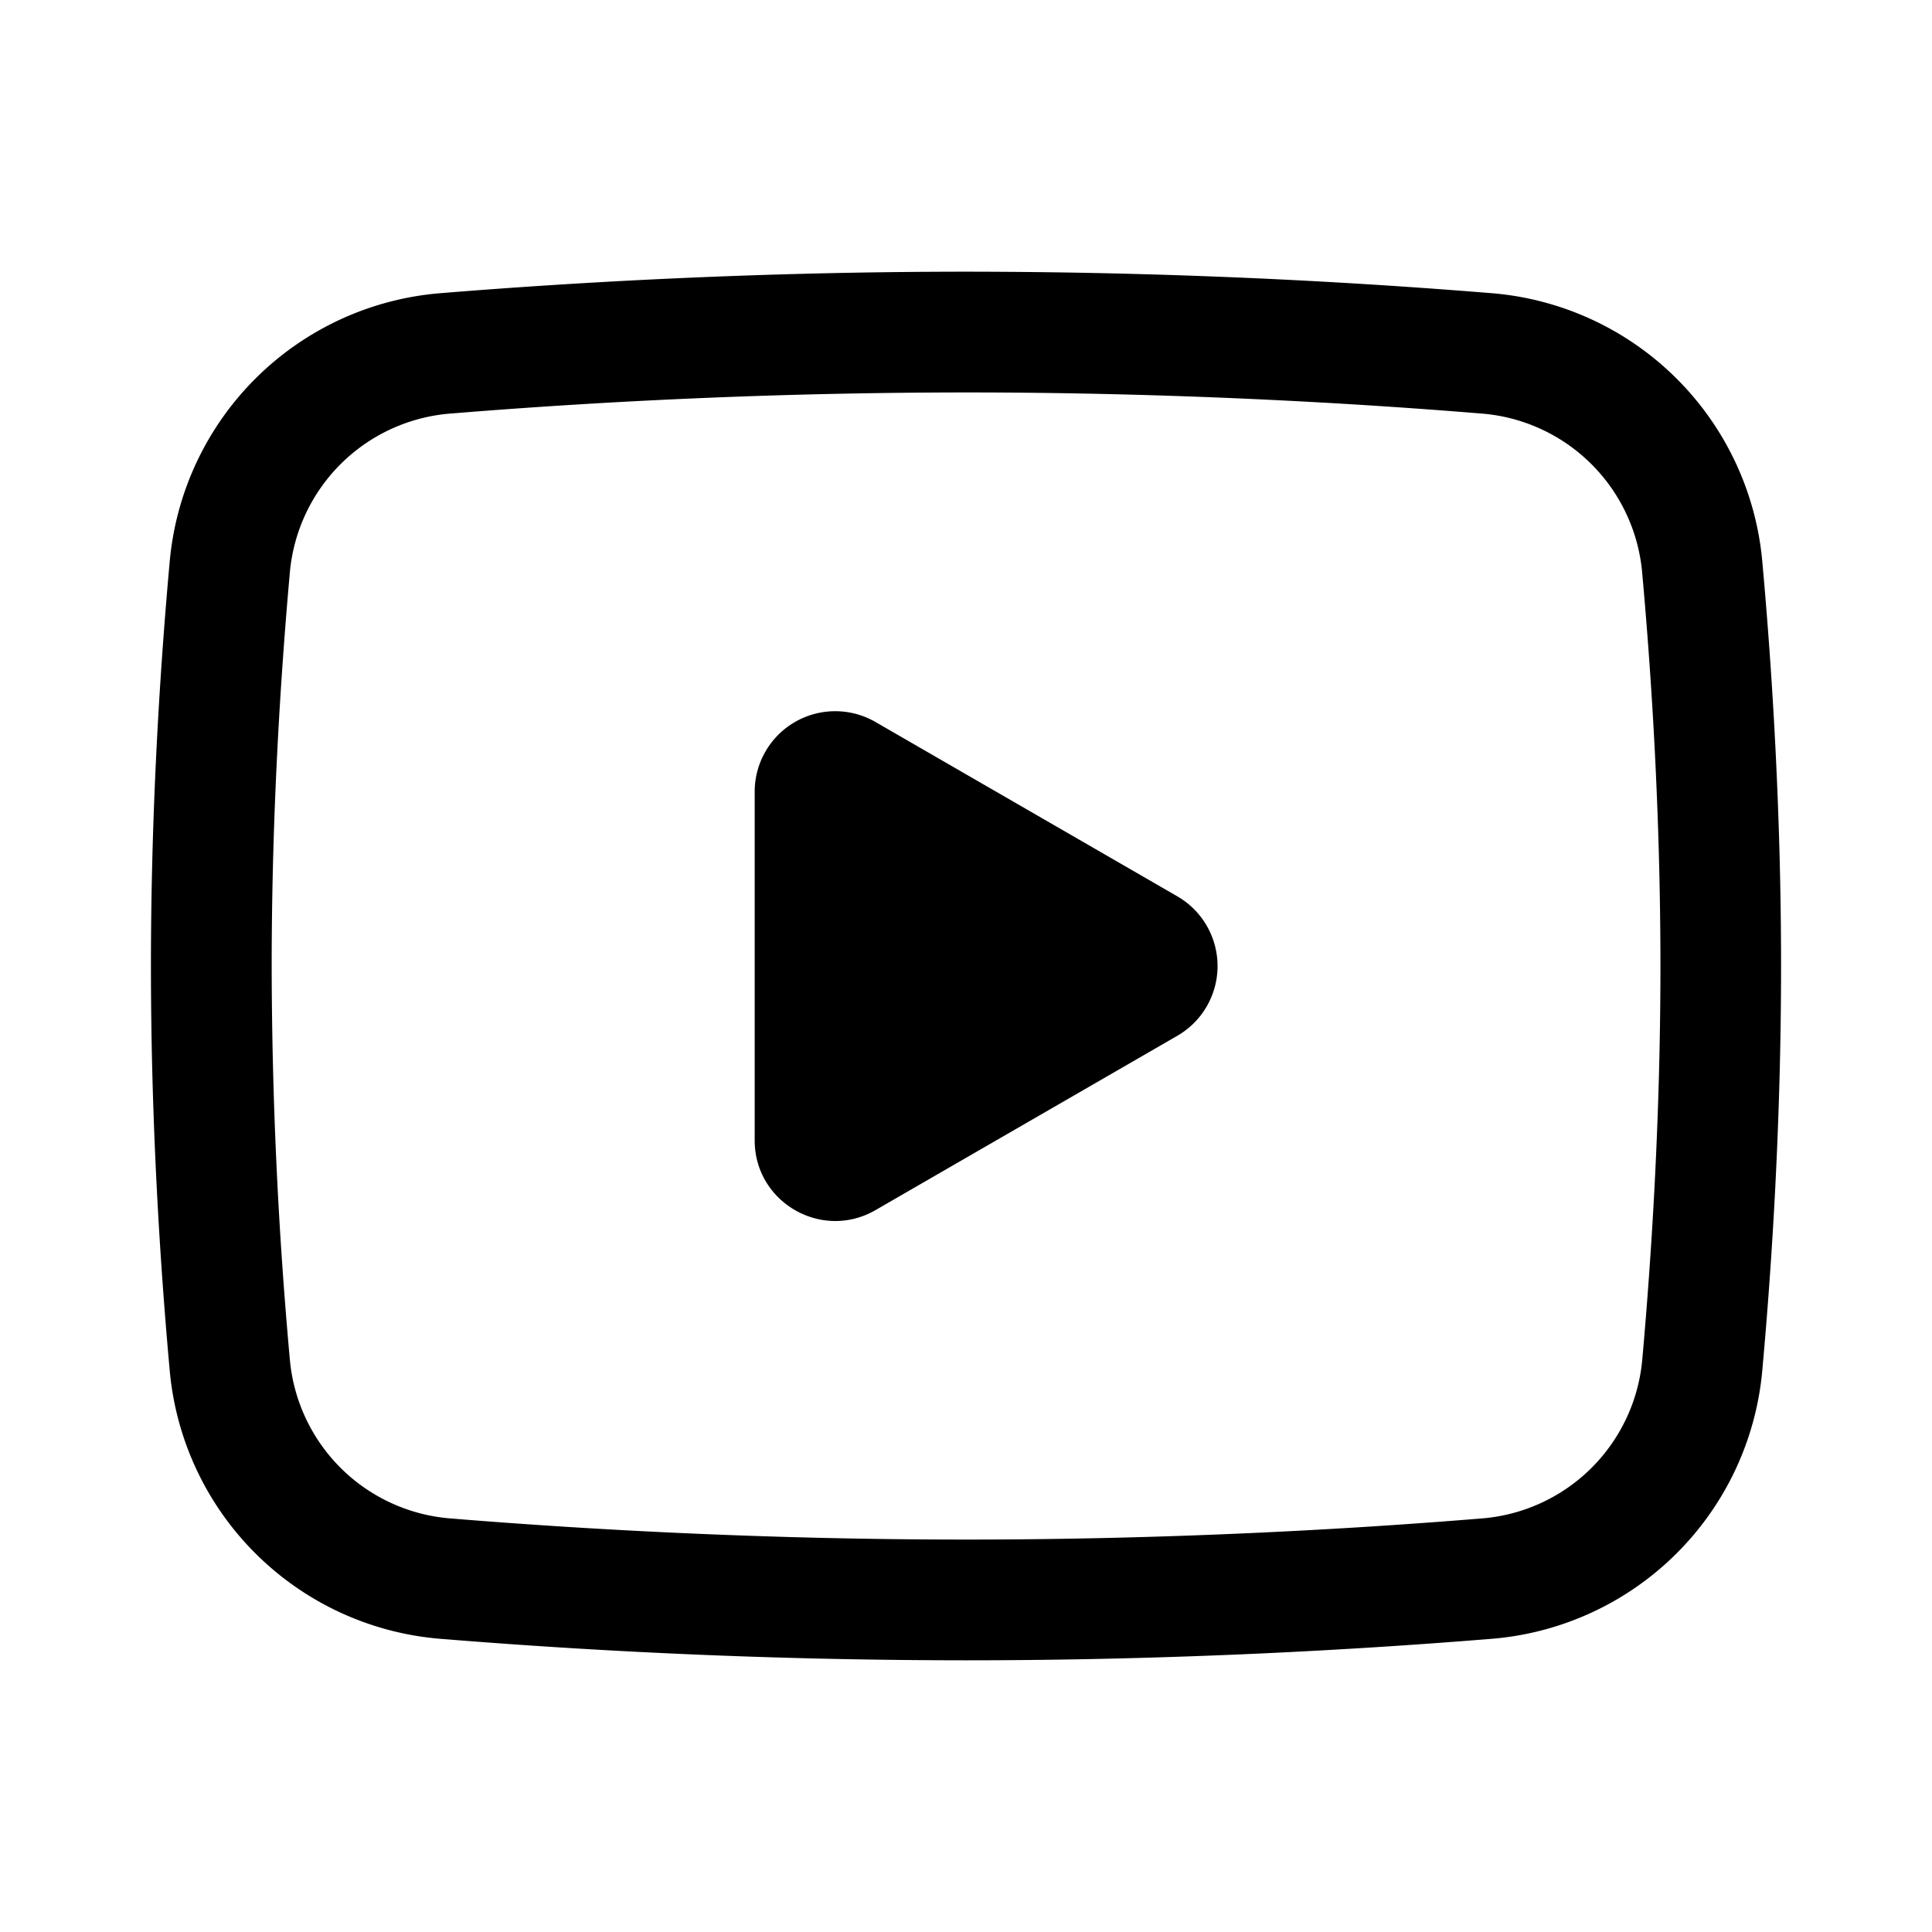 <svg id="widget-video-play-count" fill="none" viewBox="0 0 16 16"><path fill-rule="evenodd" clip-rule="evenodd" d="M3.742 3.424A52.952 52.952 0 0 1 8 3.25c1.714 0 3.208.088 4.258.174A1.45 1.45 0 0 1 13.6 4.745c.078.862.151 2.004.151 3.255s-.073 2.393-.15 3.255a1.45 1.45 0 0 1-1.342 1.321c-1.05.086-2.544.174-4.258.174s-3.208-.088-4.258-.174A1.45 1.45 0 0 1 2.4 11.254 36.666 36.666 0 0 1 2.25 8c0-1.25.073-2.393.15-3.254a1.45 1.45 0 0 1 1.342-1.322ZM8 2.25c-1.747 0-3.27.09-4.34.177a2.45 2.45 0 0 0-2.255 2.229C1.325 5.539 1.25 6.712 1.25 8c0 1.288.075 2.461.155 3.344a2.45 2.45 0 0 0 2.255 2.229A53.91 53.91 0 0 0 8 13.75c1.747 0 3.27-.09 4.34-.177a2.45 2.45 0 0 0 2.255-2.229c.08-.882.155-2.056.155-3.344 0-1.288-.075-2.462-.155-3.345a2.45 2.45 0 0 0-2.255-2.228A53.953 53.953 0 0 0 8 2.25Zm1.75 6.328a.667.667 0 0 0 0-1.155l-2.5-1.444a.667.667 0 0 0-1 .577v2.888c0 .513.555.834 1 .578l2.5-1.444Z" fill="currentColor"></path></svg>